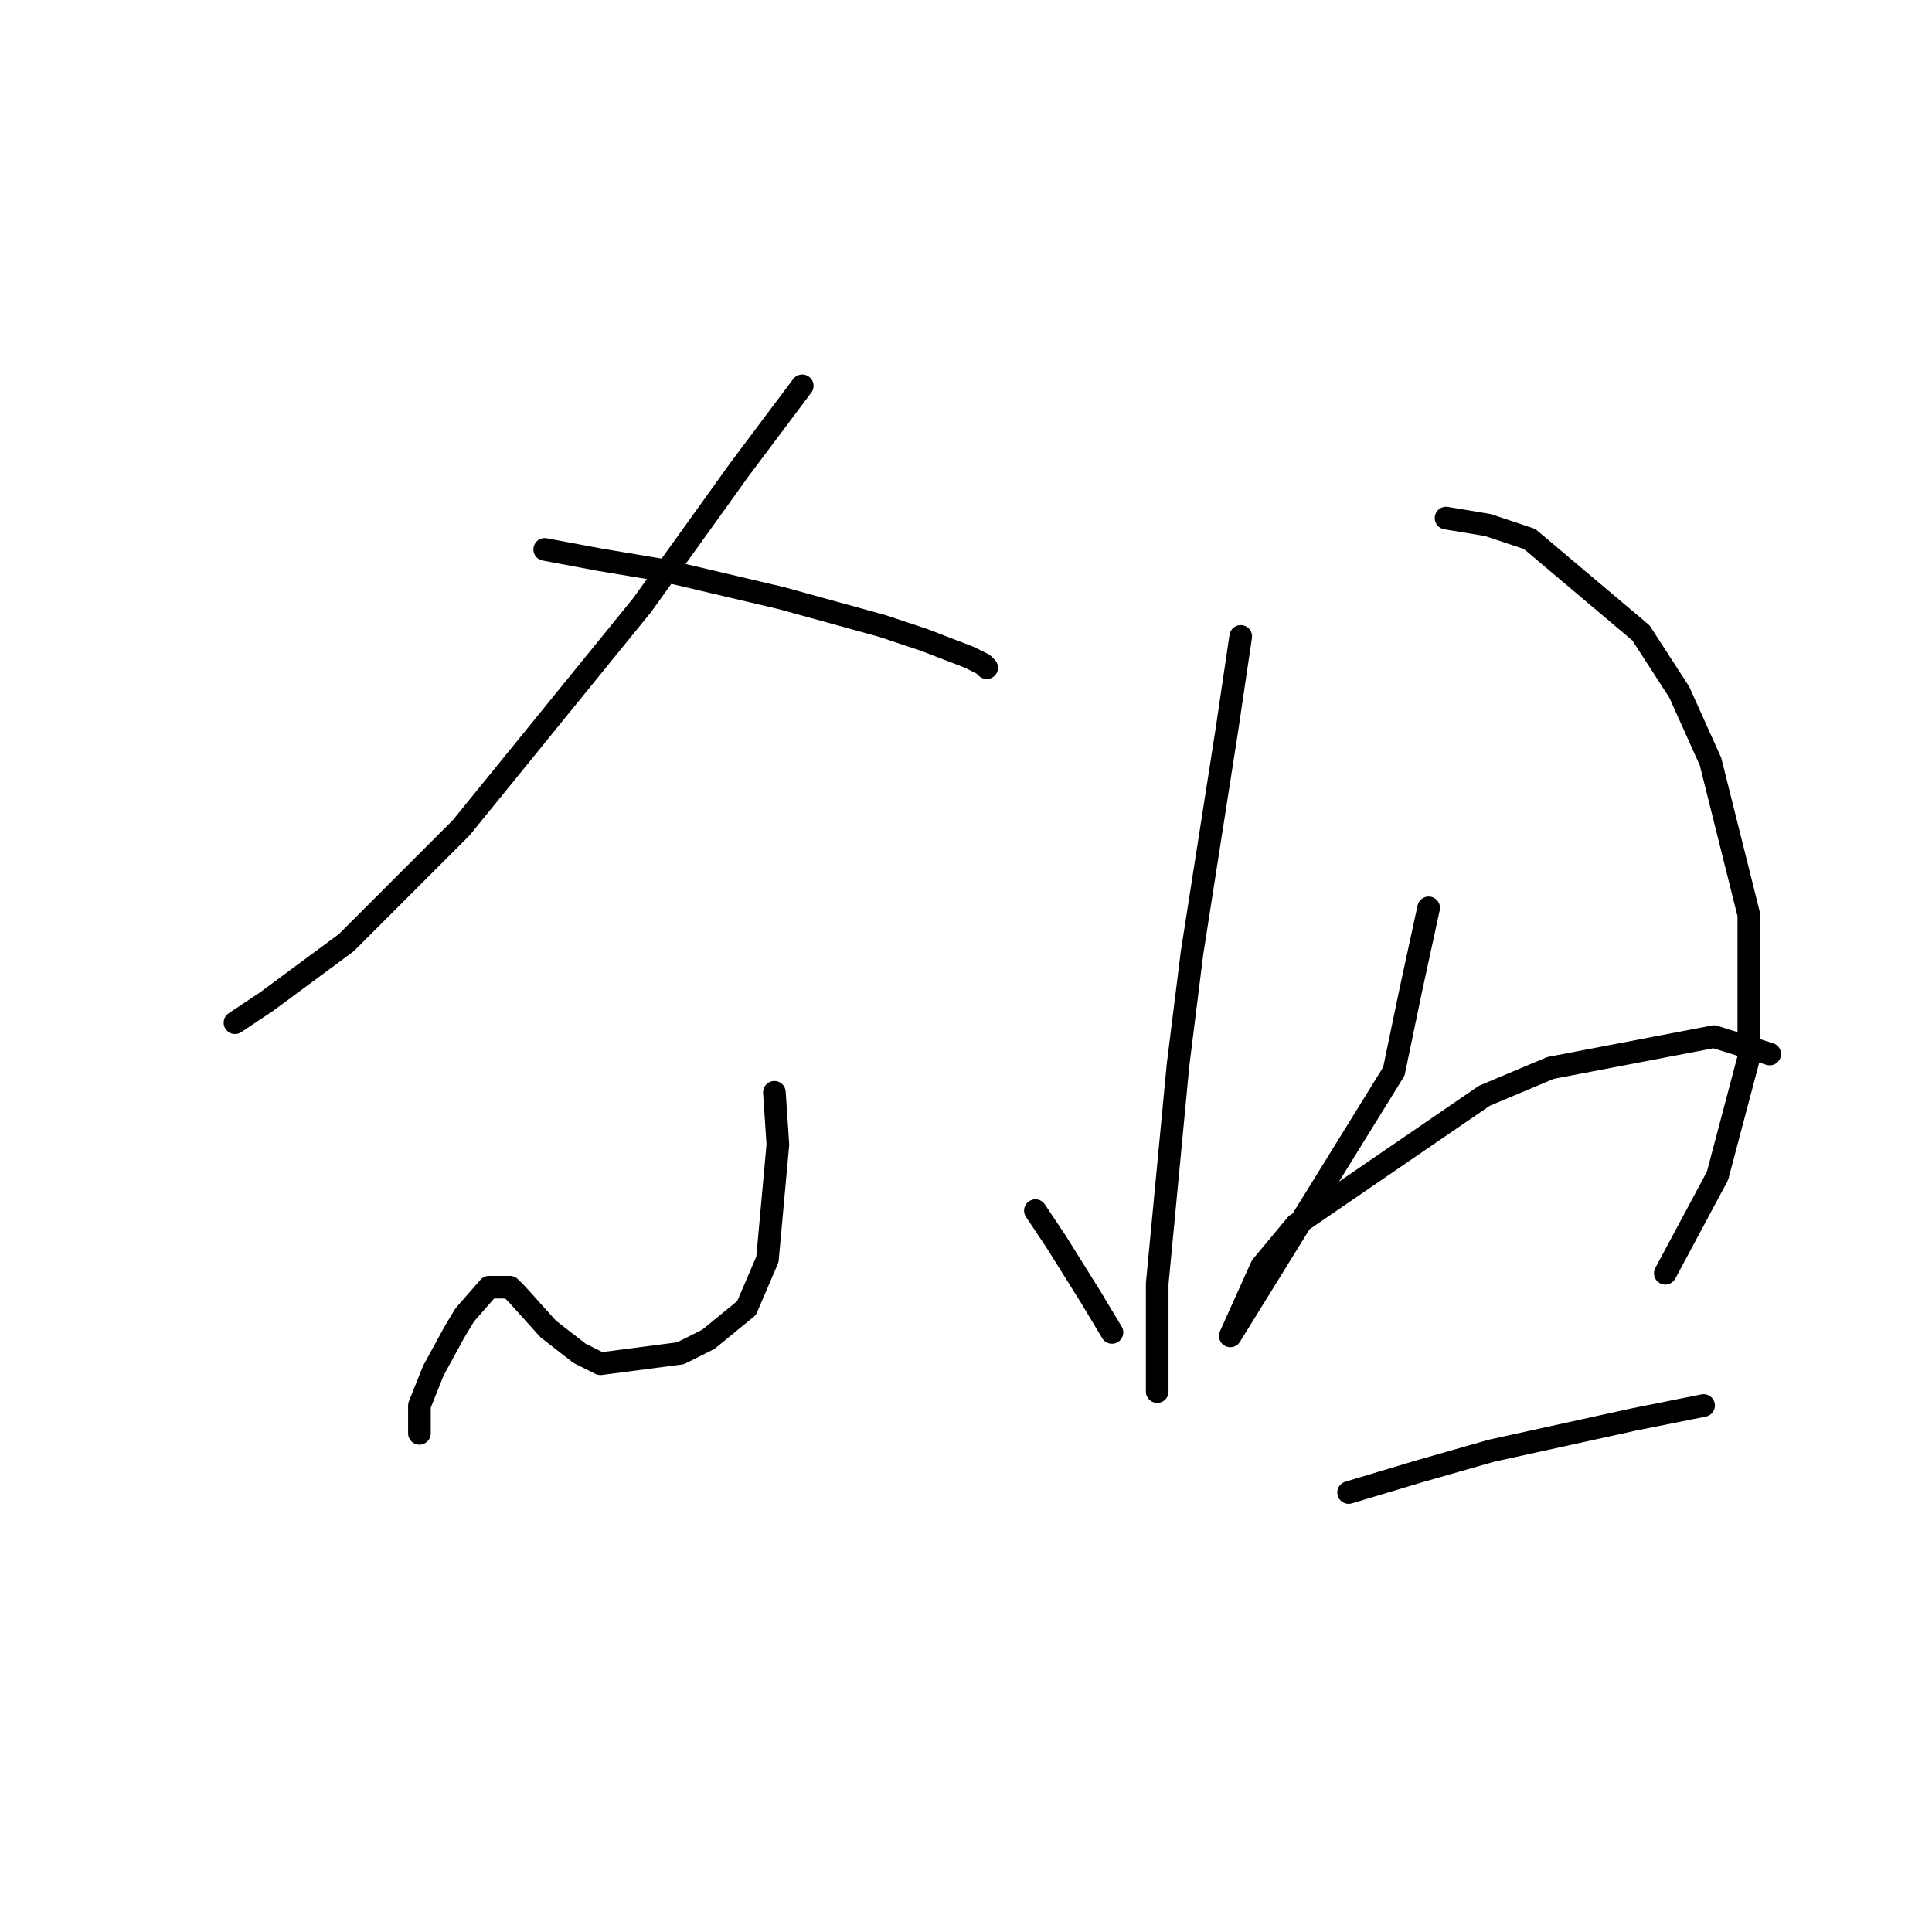 <?xml version="1.0" standalone="no"?>
    <svg width="256" height="256" xmlns="http://www.w3.org/2000/svg" version="1.1">
    <polyline stroke="black" stroke-width="3" stroke-linecap="round" fill="transparent" stroke-linejoin="round" points="106.3 51.124 97.999 62.191 85.087 80.176 61.108 109.688 45.891 124.906 35.285 132.745 31.134 135.512 31.134 135.512 " />
        <polyline stroke="black" stroke-width="3" stroke-linecap="round" fill="transparent" stroke-linejoin="round" points="72.176 72.797 79.554 74.181 87.854 75.564 103.533 79.253 116.906 82.942 122.44 84.787 128.434 87.093 130.279 88.015 130.74 88.476 130.74 88.476 " />
        <polyline stroke="black" stroke-width="3" stroke-linecap="round" fill="transparent" stroke-linejoin="round" points="102.611 144.735 103.072 151.652 101.688 166.869 98.922 173.325 93.849 177.476 90.16 179.32 79.554 180.704 76.787 179.32 72.637 176.092 68.486 171.481 67.564 170.559 64.797 170.559 61.569 174.248 60.186 176.553 57.419 181.626 55.575 186.237 55.575 189.926 55.575 189.926 " />
        <polyline stroke="black" stroke-width="3" stroke-linecap="round" fill="transparent" stroke-linejoin="round" points="137.196 160.414 139.963 164.564 142.269 168.253 144.574 171.942 147.341 176.553 147.341 176.553 " />
        <polyline stroke="black" stroke-width="3" stroke-linecap="round" fill="transparent" stroke-linejoin="round" points="164.403 84.326 162.559 96.777 157.947 126.289 156.103 141.046 153.336 170.097 153.336 180.704 153.336 183.932 153.336 184.393 153.336 184.393 " />
        <polyline stroke="black" stroke-width="3" stroke-linecap="round" fill="transparent" stroke-linejoin="round" points="191.61 68.647 197.144 69.569 202.678 71.414 217.434 83.865 222.507 91.704 226.657 100.927 231.729 121.217 231.729 140.124 227.579 155.802 220.662 168.714 220.662 168.714 " />
        <polyline stroke="black" stroke-width="3" stroke-linecap="round" fill="transparent" stroke-linejoin="round" points="189.305 120.295 186.999 130.901 184.693 141.968 163.02 177.015 167.17 167.792 171.781 162.258 196.683 145.196 205.444 141.507 227.118 137.357 234.496 139.662 234.496 139.662 " />
        <polyline stroke="black" stroke-width="3" stroke-linecap="round" fill="transparent" stroke-linejoin="round" points="178.698 197.766 187.921 194.999 197.605 192.232 216.512 188.082 225.734 186.237 225.734 186.237 " />
        </svg>